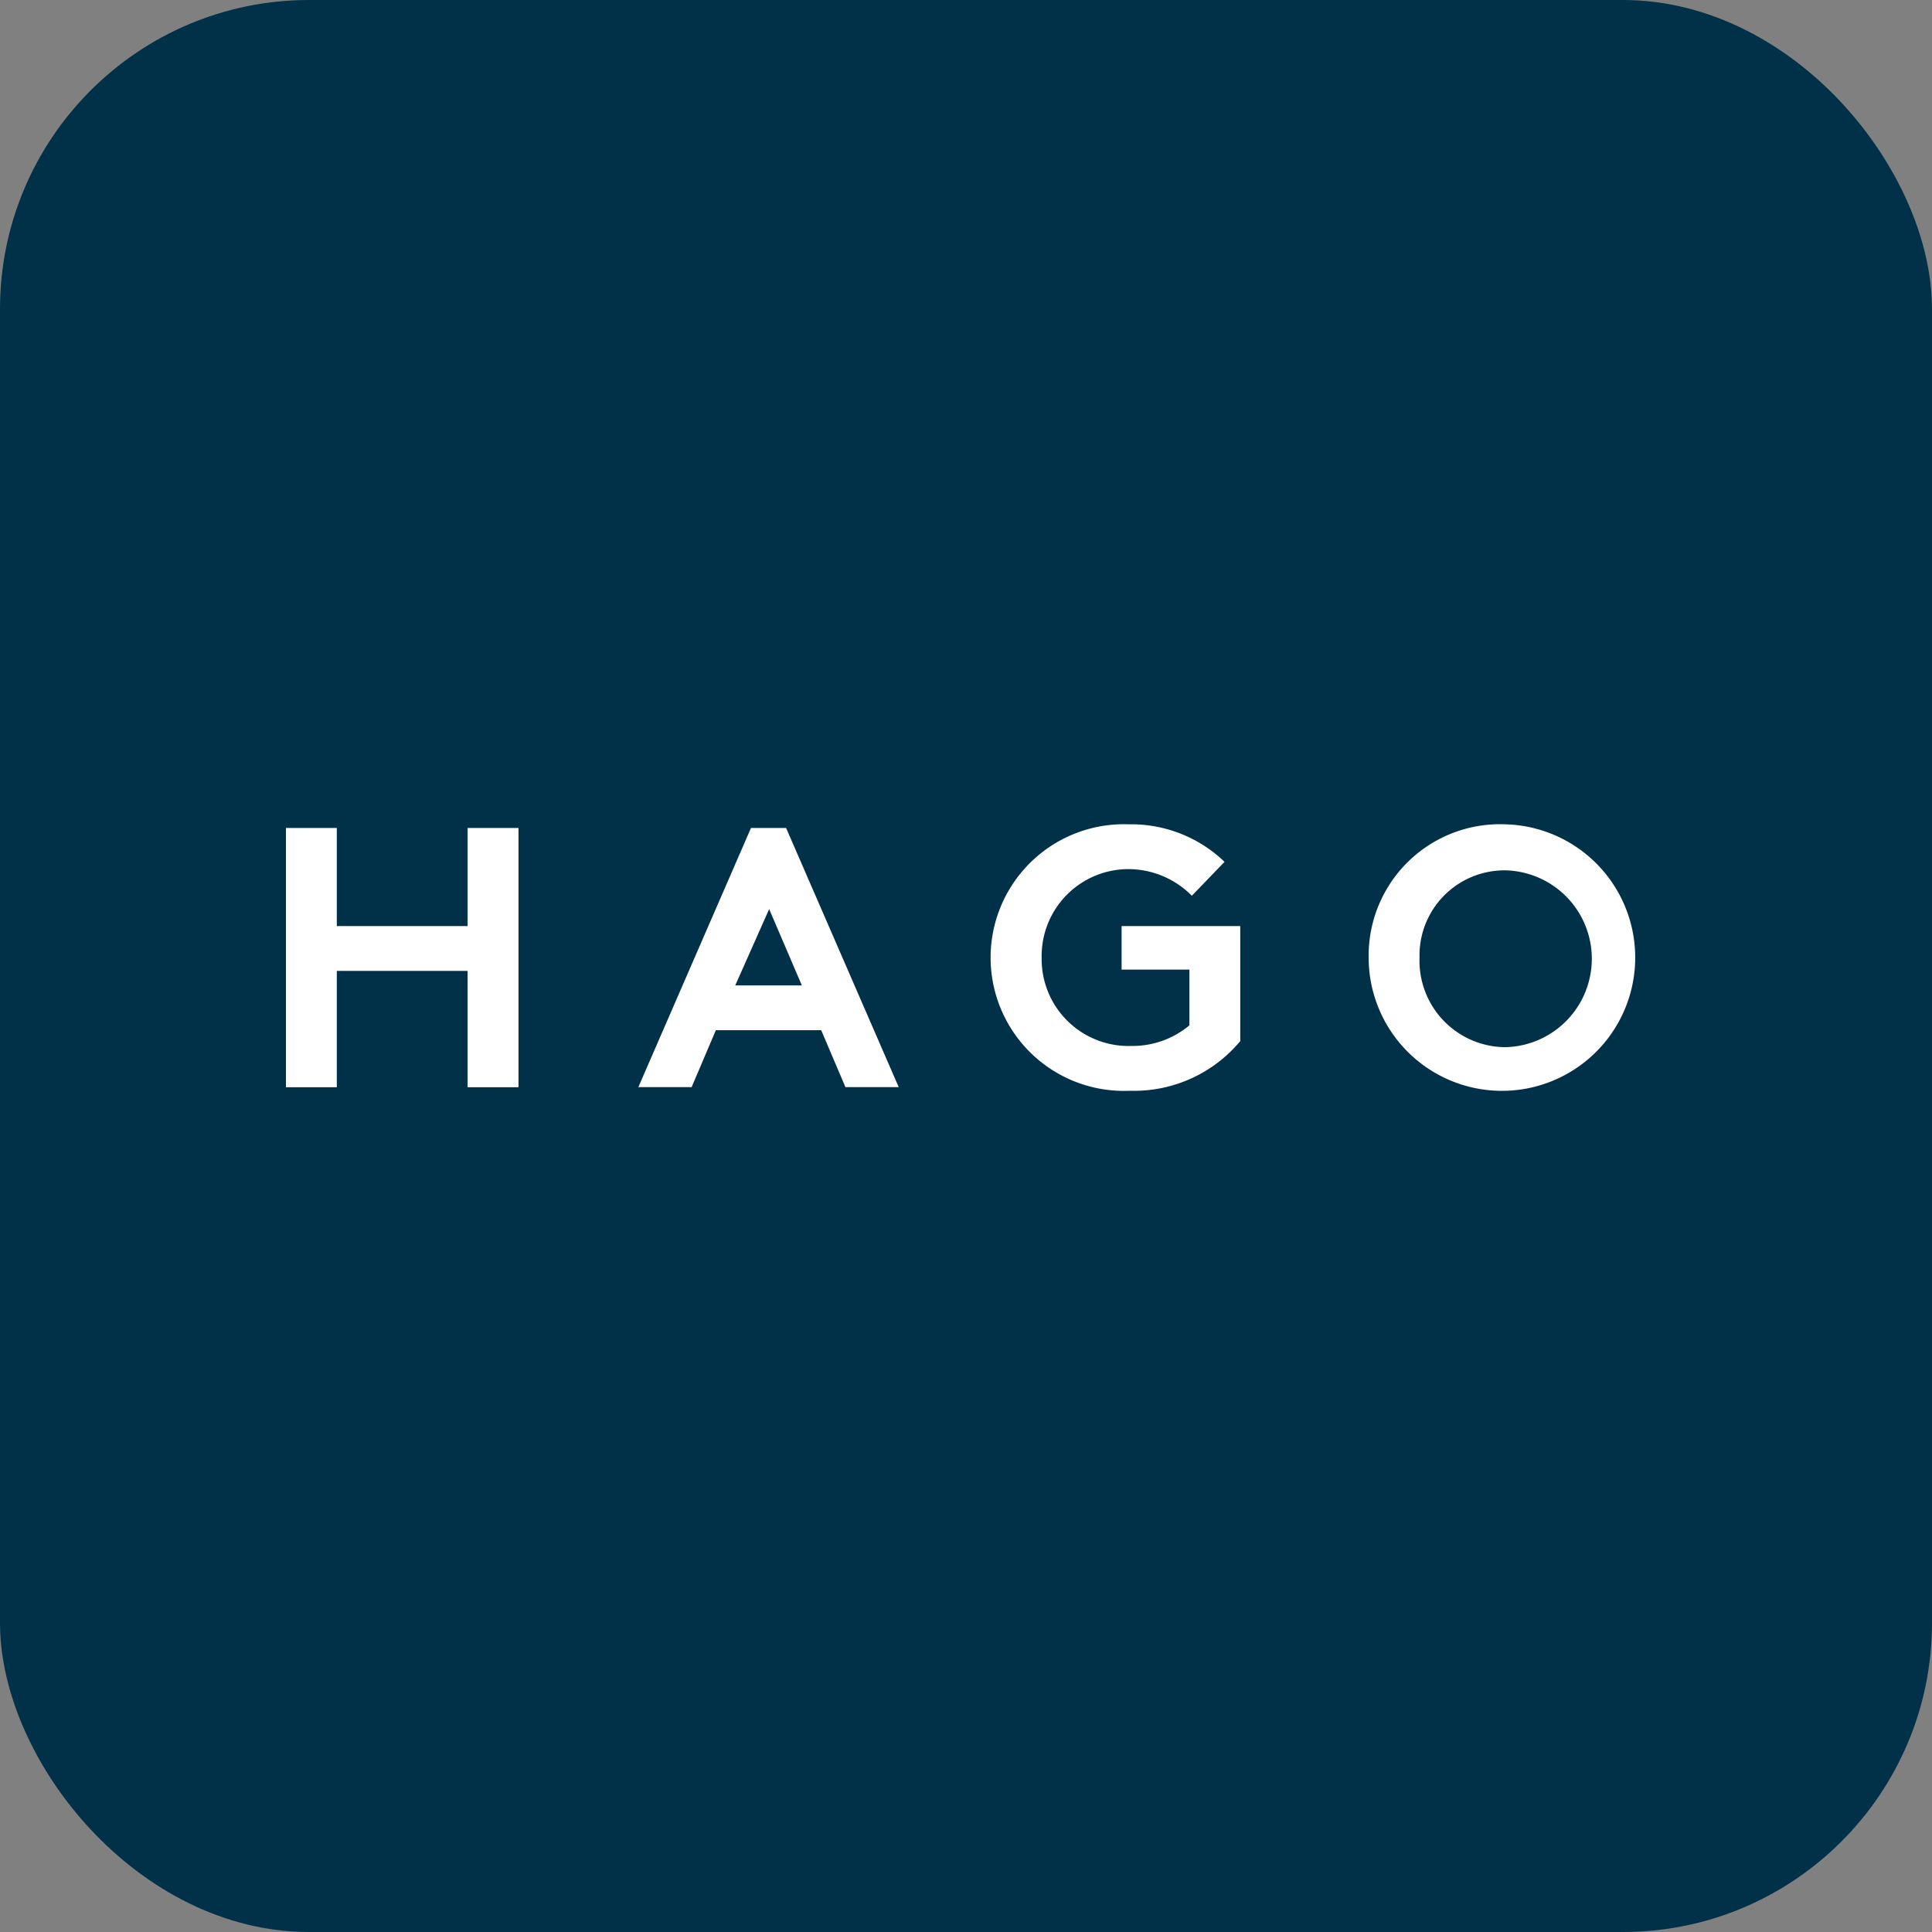 <svg xmlns="http://www.w3.org/2000/svg" width="75" height="75" viewBox="0 0 75 75"><rect x="0" y="0" width="75" height="75" fill="#808080" stroke="none"/><defs><style>.a{fill:#003148;}.b{fill:#fff;}</style></defs><g transform="translate(-840 -617)"><rect class="a" width="75" height="75" rx="12" transform="translate(840 617)"/><g transform="translate(822.1 280.407)"><path class="b" d="M36.052,375.582H30.975V380.1H29V370.034h1.975v3.808h5.078v-3.808h1.975V380.1H36.052Z" transform="translate(0 -1.3)"/><path class="b" d="M172.545,376.146h2.586l-1.269-2.962Zm-3.761,3.949,4.372-10.061h1.363l4.372,10.061h-2.069l-.94-2.21h-4.09l-.94,2.21Z" transform="translate(-126.103 -1.3)"/><path class="b" d="M310.543,373.765a3.374,3.374,0,0,0,3.479,3.432,3.454,3.454,0,0,0,2.257-.8v-2.163h-2.633v-1.692h4.607v4.466a5.364,5.364,0,0,1-4.278,1.928,5.176,5.176,0,1,1-.047-10.343,5.219,5.219,0,0,1,3.714,1.457l-1.269,1.316a3.469,3.469,0,0,0-2.492-1.034A3.372,3.372,0,0,0,310.543,373.765Z" transform="translate(-252.206 0)"/><path class="b" d="M463.752,377.244a3.433,3.433,0,0,0,0-6.864,3.3,3.3,0,0,0-3.338,3.385A3.354,3.354,0,0,0,463.752,377.244Zm0-8.651a5.174,5.174,0,1,1-5.313,5.172A5.1,5.1,0,0,1,463.752,368.593Z" transform="translate(-387.408 0)"/></g></g></svg>